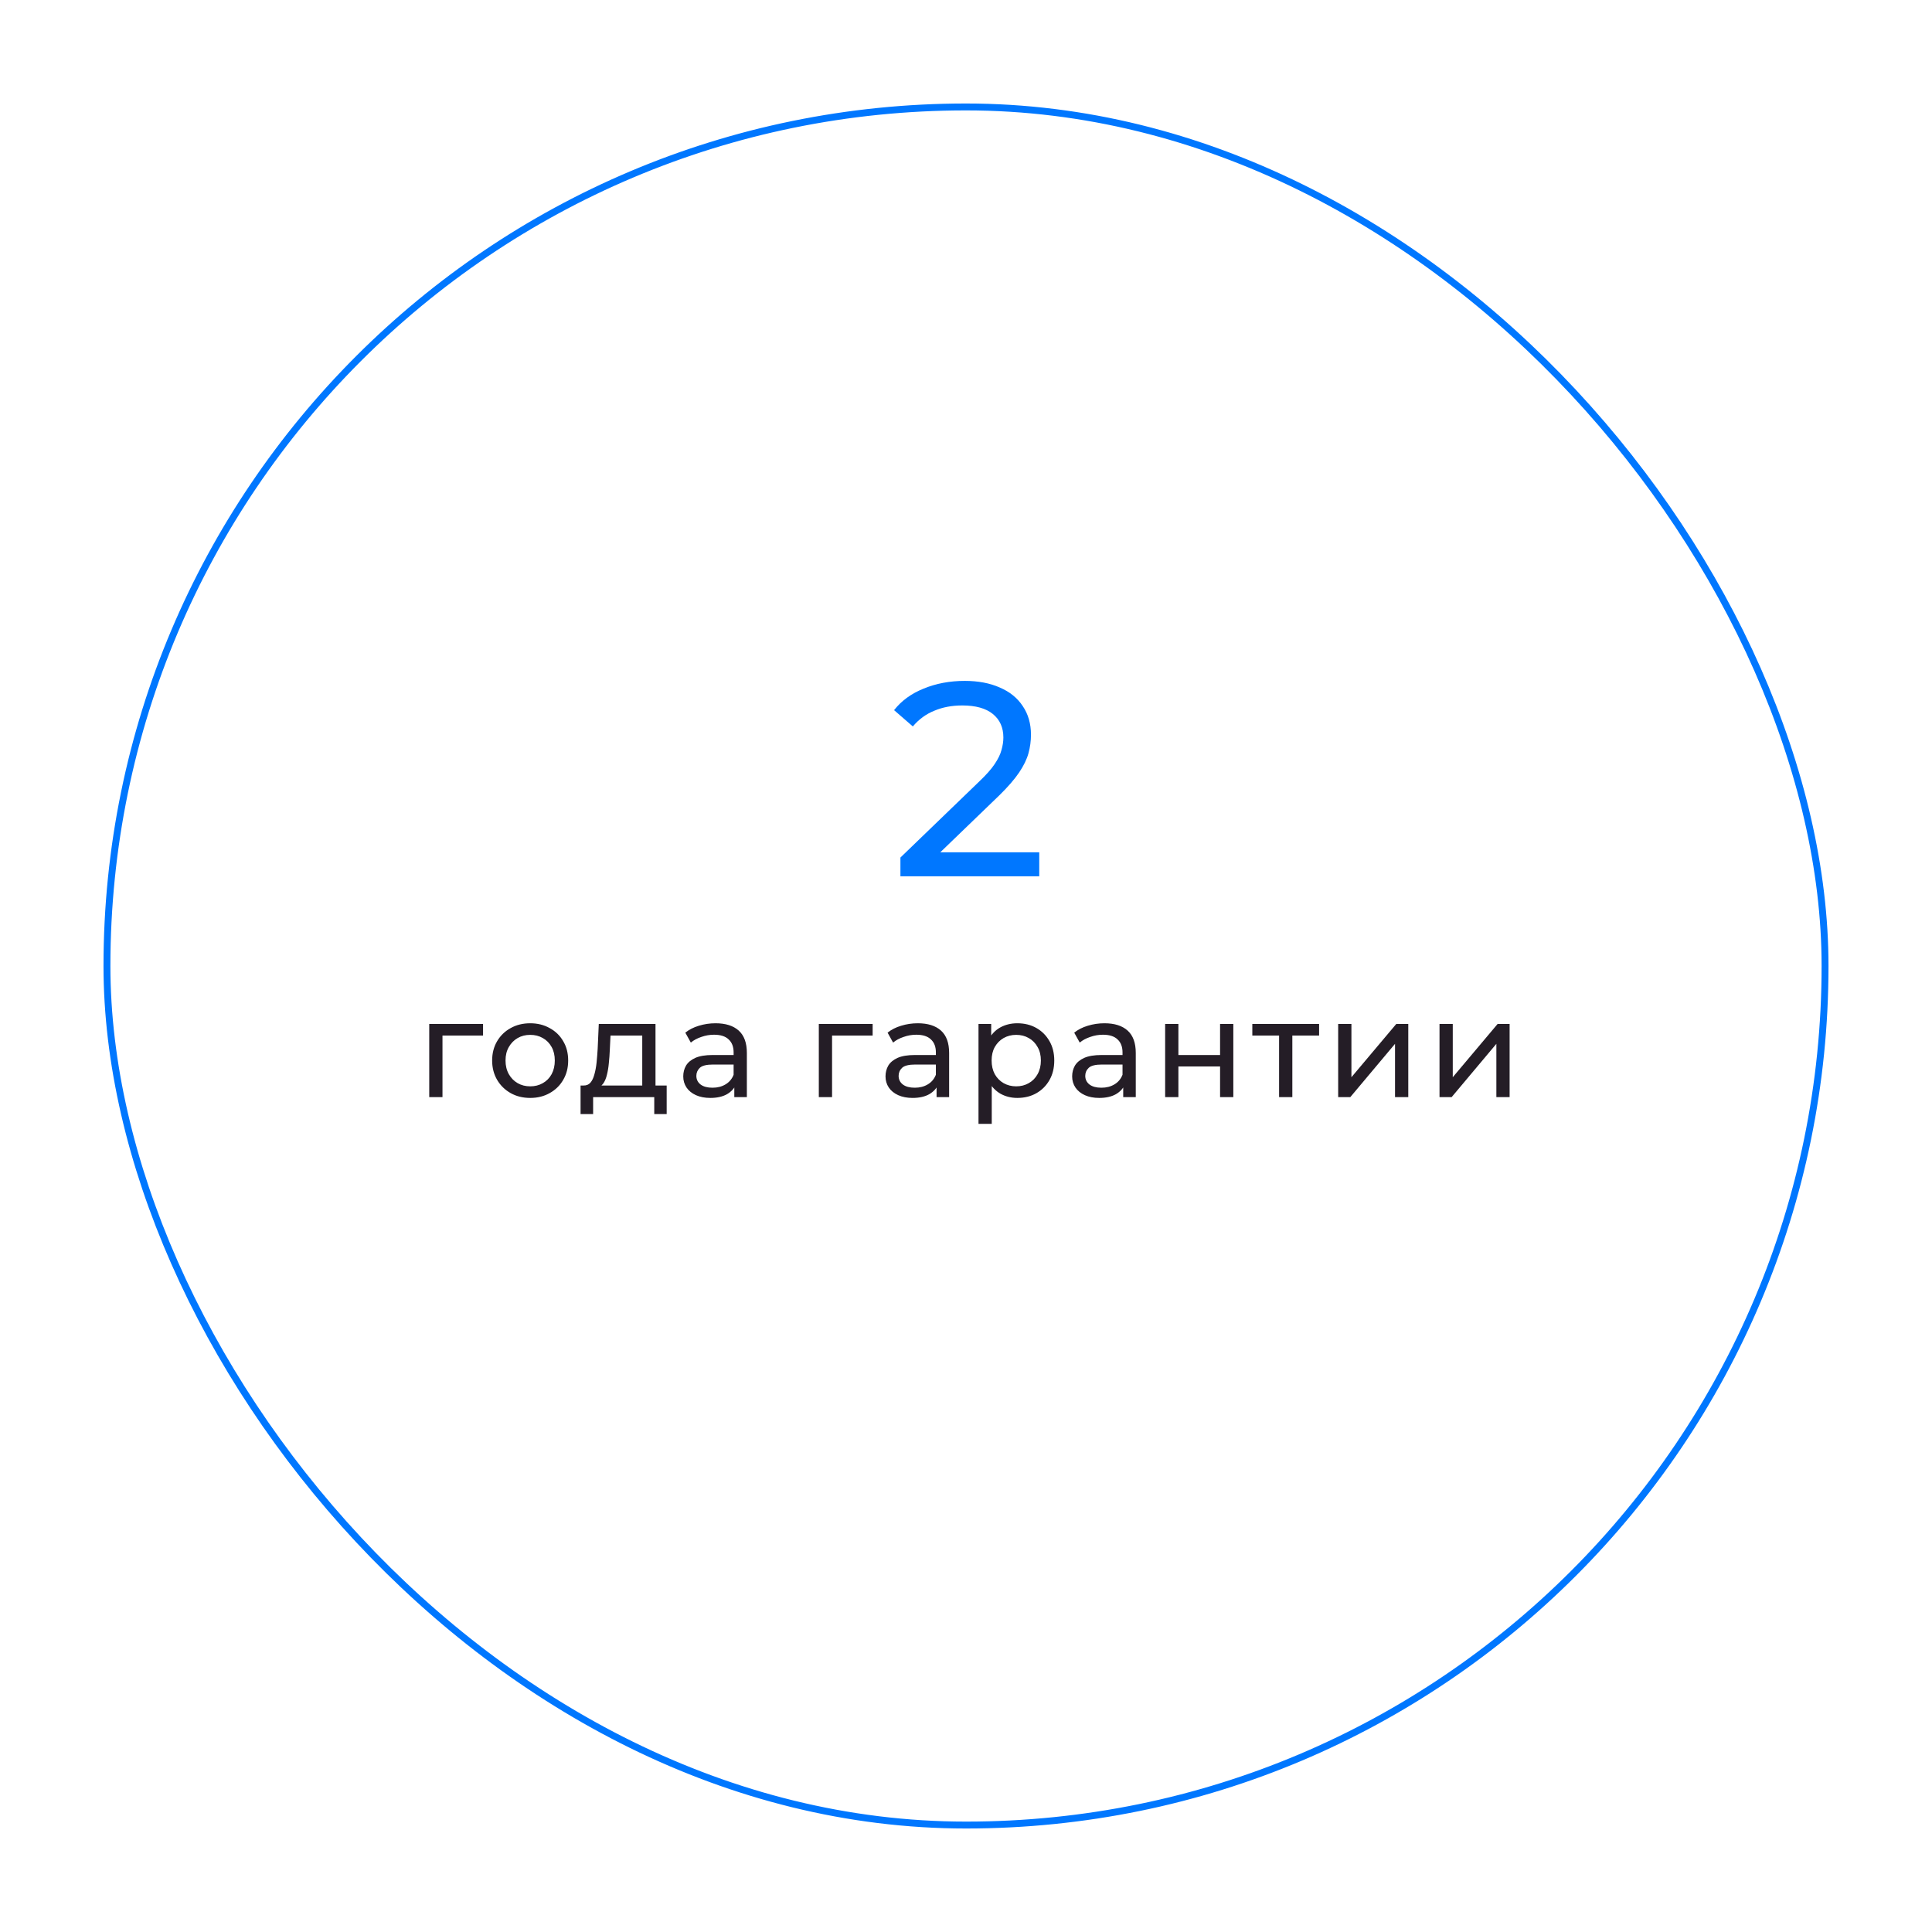 <svg width="280" height="280" viewBox="0 0 280 280" fill="none" xmlns="http://www.w3.org/2000/svg">
<g filter="url(#filter0_d_105_517)">
<rect x="15" y="11" width="250" height="250" rx="125" fill="white"/>
<rect x="15.5" y="11.5" width="249" height="249" rx="124.5" stroke="#0077FF"/>
</g>
<path d="M130.496 127V124.28L141.896 113.28C142.909 112.32 143.656 111.48 144.136 110.76C144.642 110.013 144.976 109.333 145.136 108.72C145.322 108.08 145.416 107.467 145.416 106.88C145.416 105.44 144.909 104.307 143.896 103.48C142.882 102.653 141.402 102.24 139.456 102.24C137.962 102.24 136.616 102.493 135.416 103C134.216 103.48 133.176 104.24 132.296 105.28L129.576 102.92C130.642 101.56 132.069 100.52 133.856 99.8C135.669 99.053 137.656 98.68 139.816 98.68C141.762 98.68 143.456 99 144.896 99.64C146.336 100.253 147.442 101.147 148.216 102.32C149.016 103.493 149.416 104.88 149.416 106.48C149.416 107.387 149.296 108.28 149.056 109.16C148.816 110.04 148.362 110.973 147.696 111.96C147.029 112.947 146.069 114.053 144.816 115.28L134.656 125.08L133.696 123.52H150.616V127H130.496Z" fill="#0077FF"/>
<path d="M62.208 159V148.4H70.008V150.08H63.668L64.128 149.64V159H62.208ZM76.845 159.12C75.779 159.12 74.832 158.887 74.005 158.42C73.179 157.953 72.525 157.313 72.045 156.5C71.565 155.673 71.325 154.74 71.325 153.7C71.325 152.647 71.565 151.713 72.045 150.9C72.525 150.087 73.179 149.453 74.005 149C74.832 148.533 75.779 148.3 76.845 148.3C77.899 148.3 78.839 148.533 79.665 149C80.505 149.453 81.159 150.087 81.625 150.9C82.105 151.7 82.345 152.633 82.345 153.7C82.345 154.753 82.105 155.687 81.625 156.5C81.159 157.313 80.505 157.953 79.665 158.42C78.839 158.887 77.899 159.12 76.845 159.12ZM76.845 157.44C77.525 157.44 78.132 157.287 78.665 156.98C79.212 156.673 79.639 156.24 79.945 155.68C80.252 155.107 80.405 154.447 80.405 153.7C80.405 152.94 80.252 152.287 79.945 151.74C79.639 151.18 79.212 150.747 78.665 150.44C78.132 150.133 77.525 149.98 76.845 149.98C76.165 149.98 75.559 150.133 75.025 150.44C74.492 150.747 74.065 151.18 73.745 151.74C73.425 152.287 73.265 152.94 73.265 153.7C73.265 154.447 73.425 155.107 73.745 155.68C74.065 156.24 74.492 156.673 75.025 156.98C75.559 157.287 76.165 157.44 76.845 157.44ZM93.08 158.1V150.08H88.48L88.38 152.12C88.353 152.787 88.306 153.433 88.24 154.06C88.186 154.673 88.093 155.24 87.96 155.76C87.84 156.28 87.66 156.707 87.42 157.04C87.18 157.373 86.86 157.58 86.46 157.66L84.56 157.32C84.973 157.333 85.306 157.2 85.56 156.92C85.813 156.627 86.006 156.227 86.14 155.72C86.286 155.213 86.393 154.64 86.46 154C86.526 153.347 86.58 152.673 86.62 151.98L86.78 148.4H95V158.1H93.08ZM84.14 161.46V157.32H96.62V161.46H94.82V159H85.96V161.46H84.14ZM106.421 159V156.76L106.321 156.34V152.52C106.321 151.707 106.081 151.08 105.601 150.64C105.134 150.187 104.428 149.96 103.481 149.96C102.854 149.96 102.241 150.067 101.641 150.28C101.041 150.48 100.534 150.753 100.121 151.1L99.321 149.66C99.868 149.22 100.521 148.887 101.281 148.66C102.054 148.42 102.861 148.3 103.701 148.3C105.154 148.3 106.274 148.653 107.061 149.36C107.848 150.067 108.241 151.147 108.241 152.6V159H106.421ZM102.941 159.12C102.154 159.12 101.461 158.987 100.861 158.72C100.274 158.453 99.821 158.087 99.501 157.62C99.181 157.14 99.021 156.6 99.021 156C99.021 155.427 99.154 154.907 99.421 154.44C99.701 153.973 100.148 153.6 100.761 153.32C101.388 153.04 102.228 152.9 103.281 152.9H106.641V154.28H103.361C102.401 154.28 101.754 154.44 101.421 154.76C101.088 155.08 100.921 155.467 100.921 155.92C100.921 156.44 101.128 156.86 101.541 157.18C101.954 157.487 102.528 157.64 103.261 157.64C103.981 157.64 104.608 157.48 105.141 157.16C105.688 156.84 106.081 156.373 106.321 155.76L106.701 157.08C106.448 157.707 106.001 158.207 105.361 158.58C104.721 158.94 103.914 159.12 102.941 159.12ZM118.669 159V148.4H126.469V150.08H120.129L120.589 149.64V159H118.669ZM135.735 159V156.76L135.635 156.34V152.52C135.635 151.707 135.395 151.08 134.915 150.64C134.448 150.187 133.742 149.96 132.795 149.96C132.168 149.96 131.555 150.067 130.955 150.28C130.355 150.48 129.848 150.753 129.435 151.1L128.635 149.66C129.182 149.22 129.835 148.887 130.595 148.66C131.368 148.42 132.175 148.3 133.015 148.3C134.468 148.3 135.588 148.653 136.375 149.36C137.162 150.067 137.555 151.147 137.555 152.6V159H135.735ZM132.255 159.12C131.468 159.12 130.775 158.987 130.175 158.72C129.588 158.453 129.135 158.087 128.815 157.62C128.495 157.14 128.335 156.6 128.335 156C128.335 155.427 128.468 154.907 128.735 154.44C129.015 153.973 129.462 153.6 130.075 153.32C130.702 153.04 131.542 152.9 132.595 152.9H135.955V154.28H132.675C131.715 154.28 131.068 154.44 130.735 154.76C130.402 155.08 130.235 155.467 130.235 155.92C130.235 156.44 130.442 156.86 130.855 157.18C131.268 157.487 131.842 157.64 132.575 157.64C133.295 157.64 133.922 157.48 134.455 157.16C135.002 156.84 135.395 156.373 135.635 155.76L136.015 157.08C135.762 157.707 135.315 158.207 134.675 158.58C134.035 158.94 133.228 159.12 132.255 159.12ZM147.432 159.12C146.552 159.12 145.746 158.92 145.012 158.52C144.292 158.107 143.712 157.5 143.272 156.7C142.846 155.9 142.632 154.9 142.632 153.7C142.632 152.5 142.839 151.5 143.252 150.7C143.679 149.9 144.252 149.3 144.972 148.9C145.706 148.5 146.526 148.3 147.432 148.3C148.472 148.3 149.392 148.527 150.192 148.98C150.992 149.433 151.626 150.067 152.092 150.88C152.559 151.68 152.792 152.62 152.792 153.7C152.792 154.78 152.559 155.727 152.092 156.54C151.626 157.353 150.992 157.987 150.192 158.44C149.392 158.893 148.472 159.12 147.432 159.12ZM141.812 162.88V148.4H143.652V151.26L143.532 153.72L143.732 156.18V162.88H141.812ZM147.272 157.44C147.952 157.44 148.559 157.287 149.092 156.98C149.639 156.673 150.066 156.24 150.372 155.68C150.692 155.107 150.852 154.447 150.852 153.7C150.852 152.94 150.692 152.287 150.372 151.74C150.066 151.18 149.639 150.747 149.092 150.44C148.559 150.133 147.952 149.98 147.272 149.98C146.606 149.98 145.999 150.133 145.452 150.44C144.919 150.747 144.492 151.18 144.172 151.74C143.866 152.287 143.712 152.94 143.712 153.7C143.712 154.447 143.866 155.107 144.172 155.68C144.492 156.24 144.919 156.673 145.452 156.98C145.999 157.287 146.606 157.44 147.272 157.44ZM162.784 159V156.76L162.684 156.34V152.52C162.684 151.707 162.444 151.08 161.964 150.64C161.498 150.187 160.791 149.96 159.844 149.96C159.218 149.96 158.604 150.067 158.004 150.28C157.404 150.48 156.898 150.753 156.484 151.1L155.684 149.66C156.231 149.22 156.884 148.887 157.644 148.66C158.418 148.42 159.224 148.3 160.064 148.3C161.518 148.3 162.638 148.653 163.424 149.36C164.211 150.067 164.604 151.147 164.604 152.6V159H162.784ZM159.304 159.12C158.518 159.12 157.824 158.987 157.224 158.72C156.638 158.453 156.184 158.087 155.864 157.62C155.544 157.14 155.384 156.6 155.384 156C155.384 155.427 155.518 154.907 155.784 154.44C156.064 153.973 156.511 153.6 157.124 153.32C157.751 153.04 158.591 152.9 159.644 152.9H163.004V154.28H159.724C158.764 154.28 158.118 154.44 157.784 154.76C157.451 155.08 157.284 155.467 157.284 155.92C157.284 156.44 157.491 156.86 157.904 157.18C158.318 157.487 158.891 157.64 159.624 157.64C160.344 157.64 160.971 157.48 161.504 157.16C162.051 156.84 162.444 156.373 162.684 155.76L163.064 157.08C162.811 157.707 162.364 158.207 161.724 158.58C161.084 158.94 160.278 159.12 159.304 159.12ZM168.862 159V148.4H170.782V152.9H176.822V148.4H178.742V159H176.822V154.56H170.782V159H168.862ZM185.375 159V149.58L185.855 150.08H181.495V148.4H191.175V150.08H186.835L187.295 149.58V159H185.375ZM193.938 159V148.4H195.858V156.12L202.358 148.4H204.098V159H202.178V151.28L195.698 159H193.938ZM208.625 159V148.4H210.545V156.12L217.045 148.4H218.785V159H216.865V151.28L210.385 159H208.625Z" fill="#241D26"/>
<defs>
<filter id="filter0_d_105_517" x="0" y="0" width="280" height="280" filterUnits="userSpaceOnUse" color-interpolation-filters="sRGB">
<feFlood flood-opacity="0" result="BackgroundImageFix"/>
<feColorMatrix in="SourceAlpha" type="matrix" values="0 0 0 0 0 0 0 0 0 0 0 0 0 0 0 0 0 0 127 0" result="hardAlpha"/>
<feOffset dy="4"/>
<feGaussianBlur stdDeviation="7.5"/>
<feComposite in2="hardAlpha" operator="out"/>
<feColorMatrix type="matrix" values="0 0 0 0 0 0 0 0 0 0 0 0 0 0 0 0 0 0 0.1 0"/>
<feBlend mode="normal" in2="BackgroundImageFix" result="effect1_dropShadow_105_517"/>
<feBlend mode="normal" in="SourceGraphic" in2="effect1_dropShadow_105_517" result="shape"/>
</filter>
</defs>
</svg>
